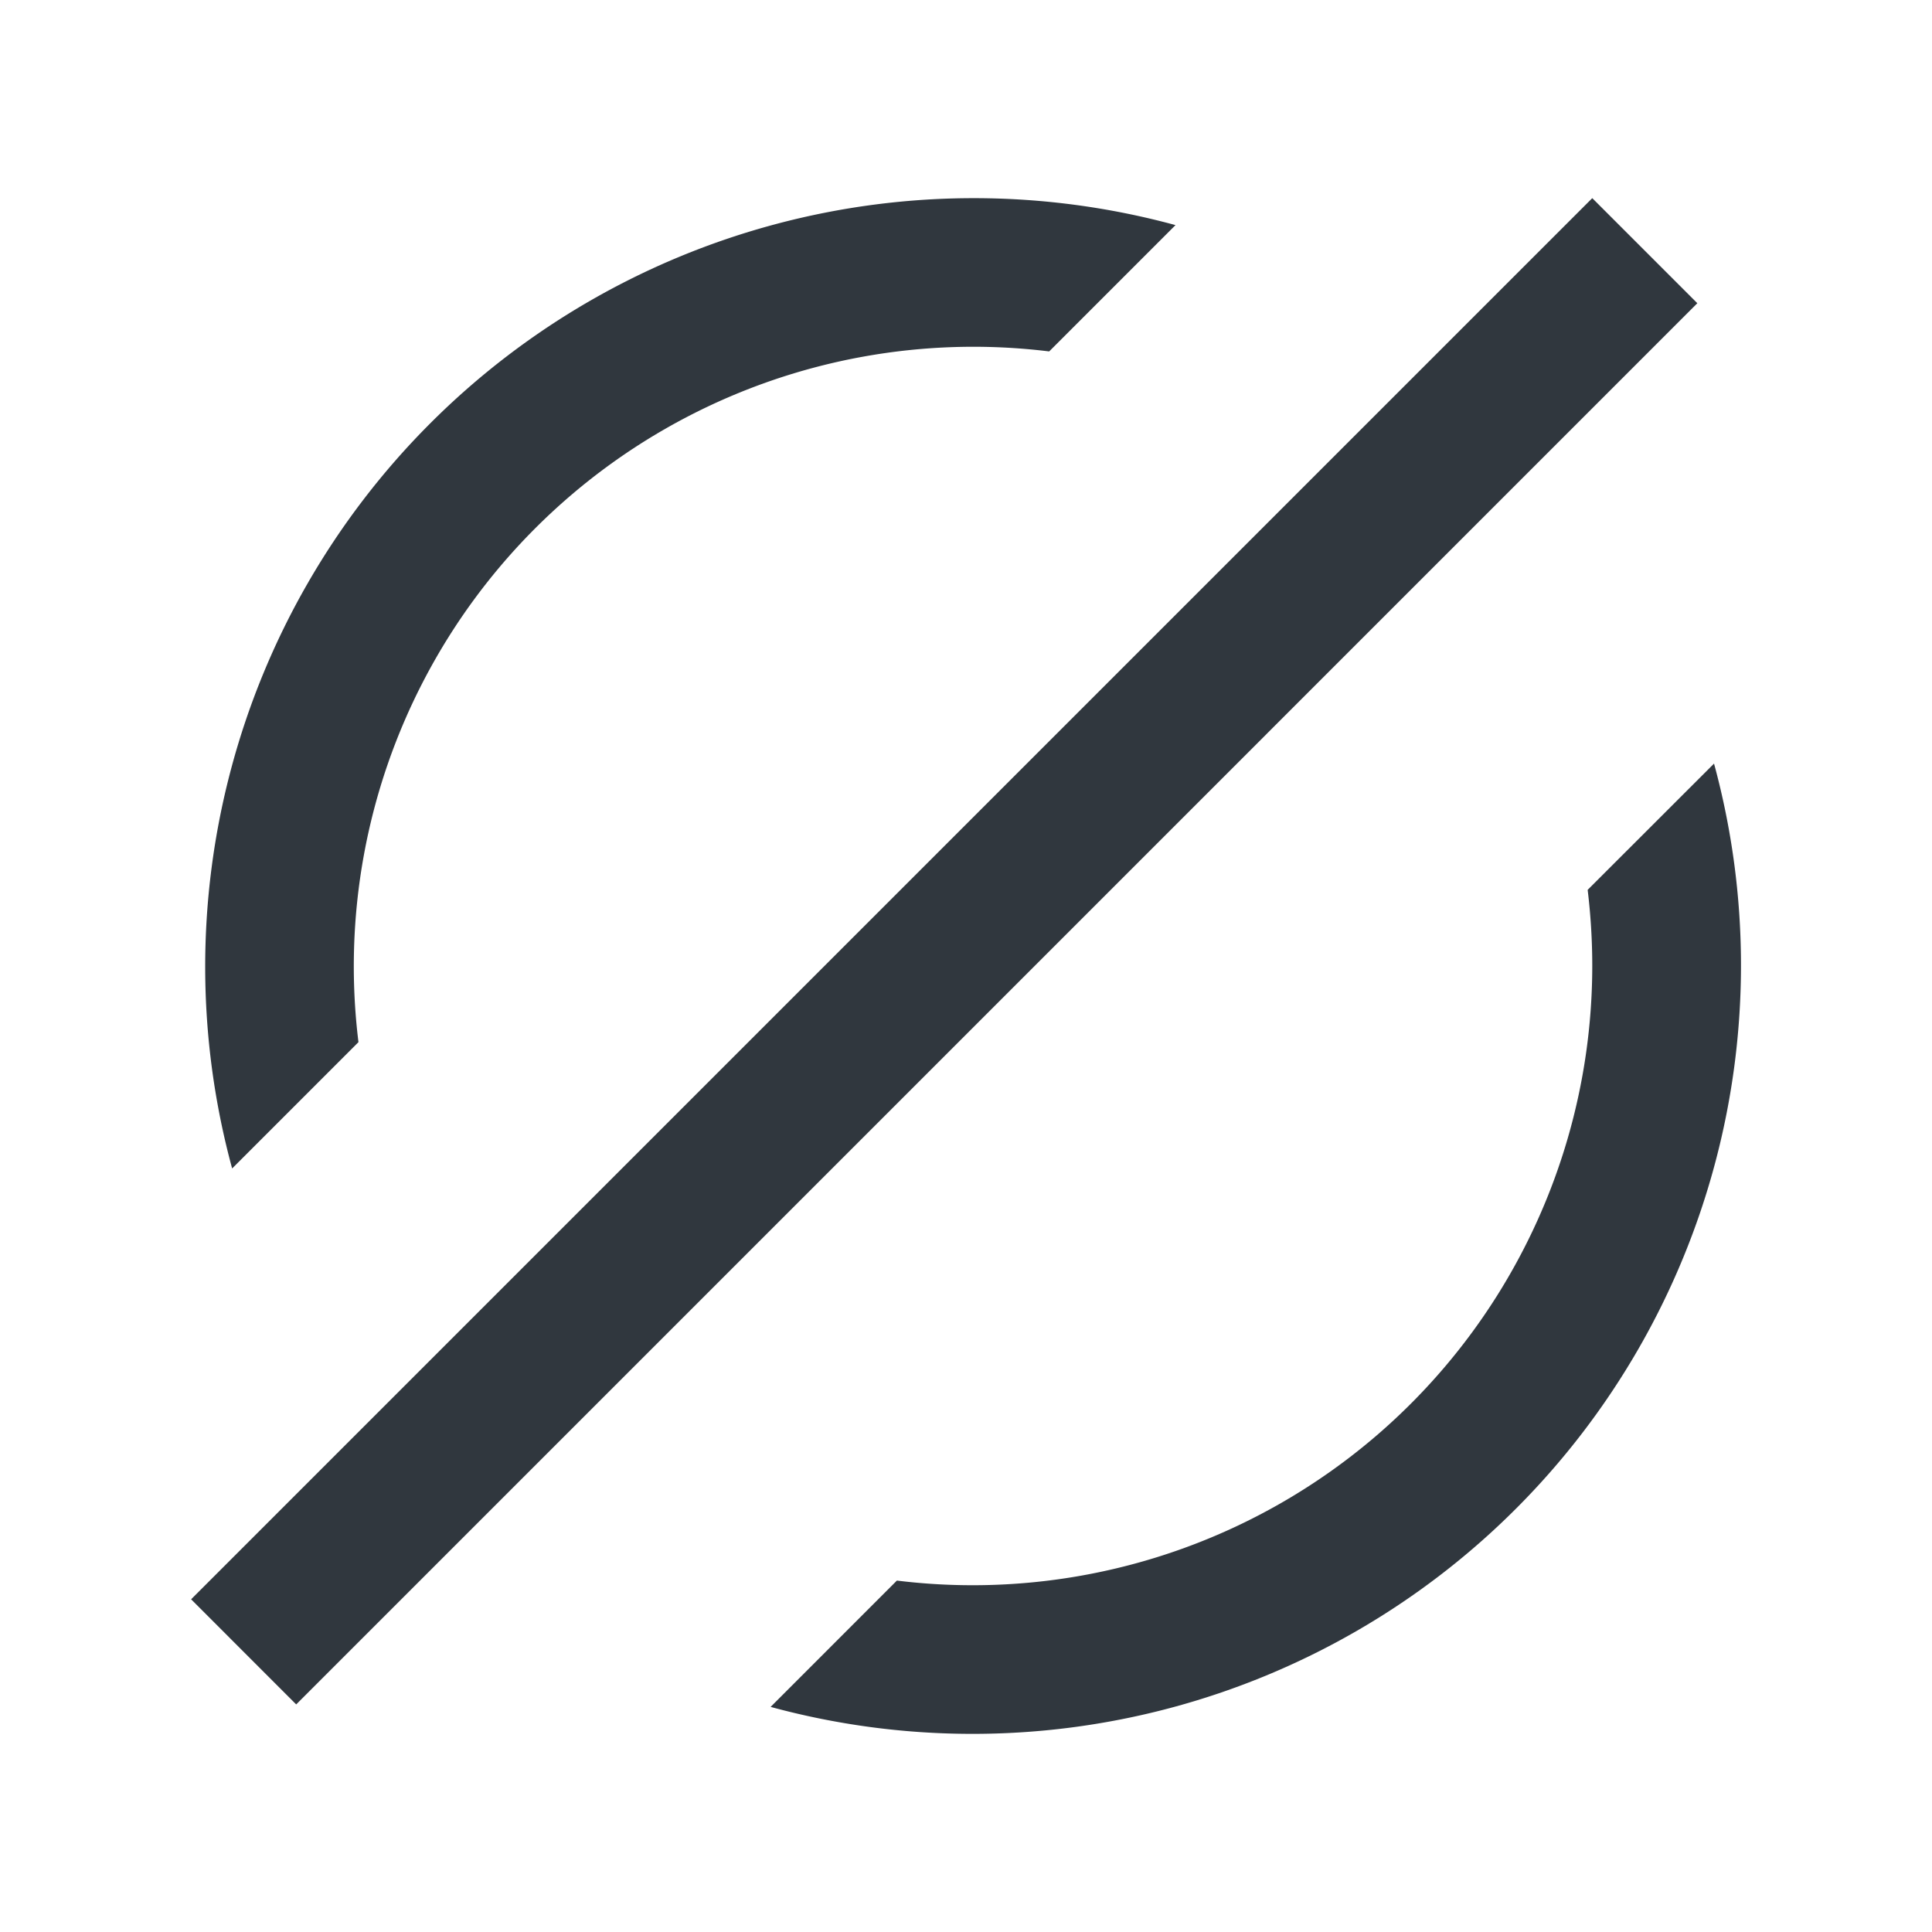 <svg xmlns="http://www.w3.org/2000/svg" width="39" height="39" viewBox="0 0 39 39"><g id="b5cfc921-6fdd-4c3c-ab55-7cff069b113b" data-name="illustration"><path d="M23.729,4.544A15.515,15.515,0,0,0,4.686,23.587l2.55-2.55A12.507,12.507,0,0,1,21.179,7.094Z" style="fill:#30373e"/><path d="M18.105,31.906A12.507,12.507,0,0,0,32.142,19.5a12.788,12.788,0,0,0-.093-1.537L34.6,15.414A15.514,15.514,0,0,1,15.556,34.456Z" style="fill:#30373e"/><path d="M32.142,4l2.121,2.121L5.979,34.406,3.858,32.284Z" style="fill:#30373e"/></g></svg>
